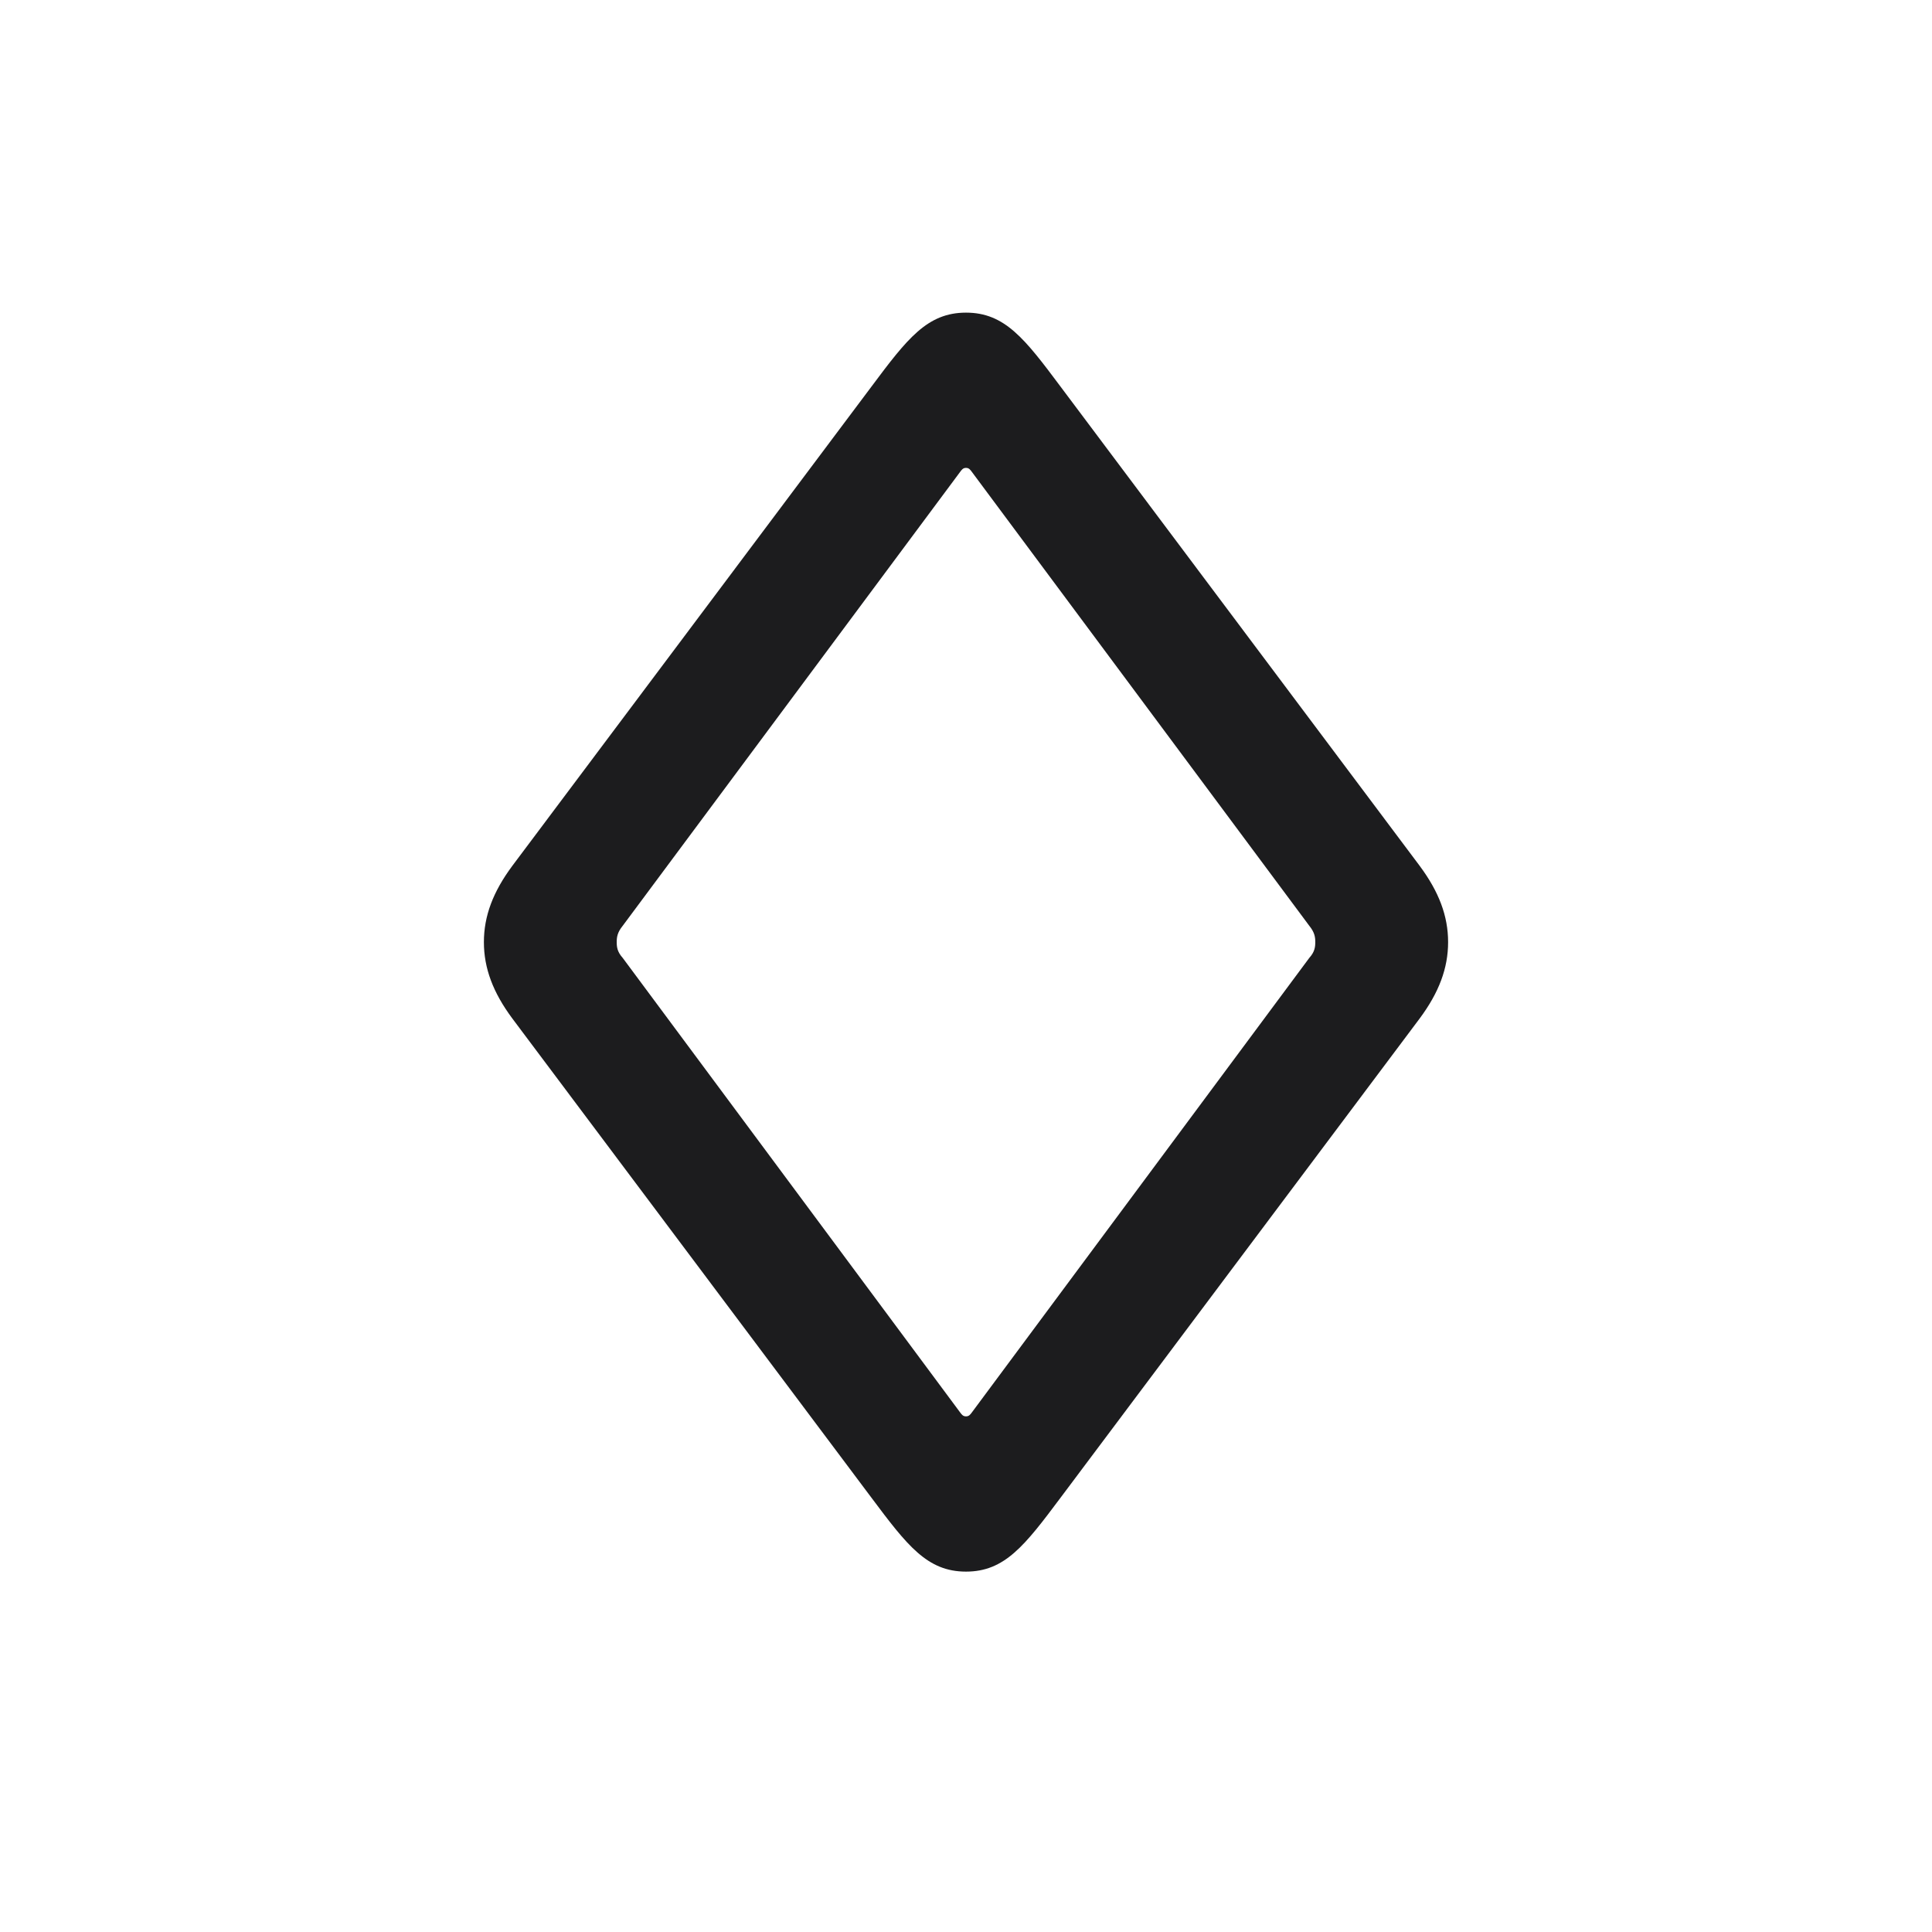 <svg width="28" height="28" viewBox="0 0 28 28" fill="none" xmlns="http://www.w3.org/2000/svg">
<path d="M14 22.777C14.562 22.777 14.852 22.399 15.371 21.705L20.574 14.762C20.855 14.384 20.987 14.032 20.987 13.654C20.987 13.276 20.855 12.925 20.574 12.547L15.371 5.604C14.852 4.909 14.562 4.531 14 4.531C13.438 4.531 13.148 4.909 12.629 5.604L7.426 12.547C7.145 12.925 7.013 13.276 7.013 13.654C7.013 14.032 7.145 14.384 7.426 14.762L12.629 21.705C13.148 22.399 13.438 22.777 14 22.777ZM14 20.527C13.956 20.527 13.938 20.501 13.912 20.466L9.025 13.883C8.946 13.795 8.938 13.725 8.938 13.654C8.938 13.584 8.946 13.514 9.025 13.417L13.912 6.843C13.938 6.808 13.956 6.781 14 6.781C14.044 6.781 14.062 6.808 14.088 6.843L18.975 13.417C19.054 13.514 19.062 13.584 19.062 13.654C19.062 13.725 19.054 13.795 18.975 13.883L14.088 20.466C14.062 20.501 14.044 20.527 14 20.527Z" fill="#1C1C1E"/>
</svg>
